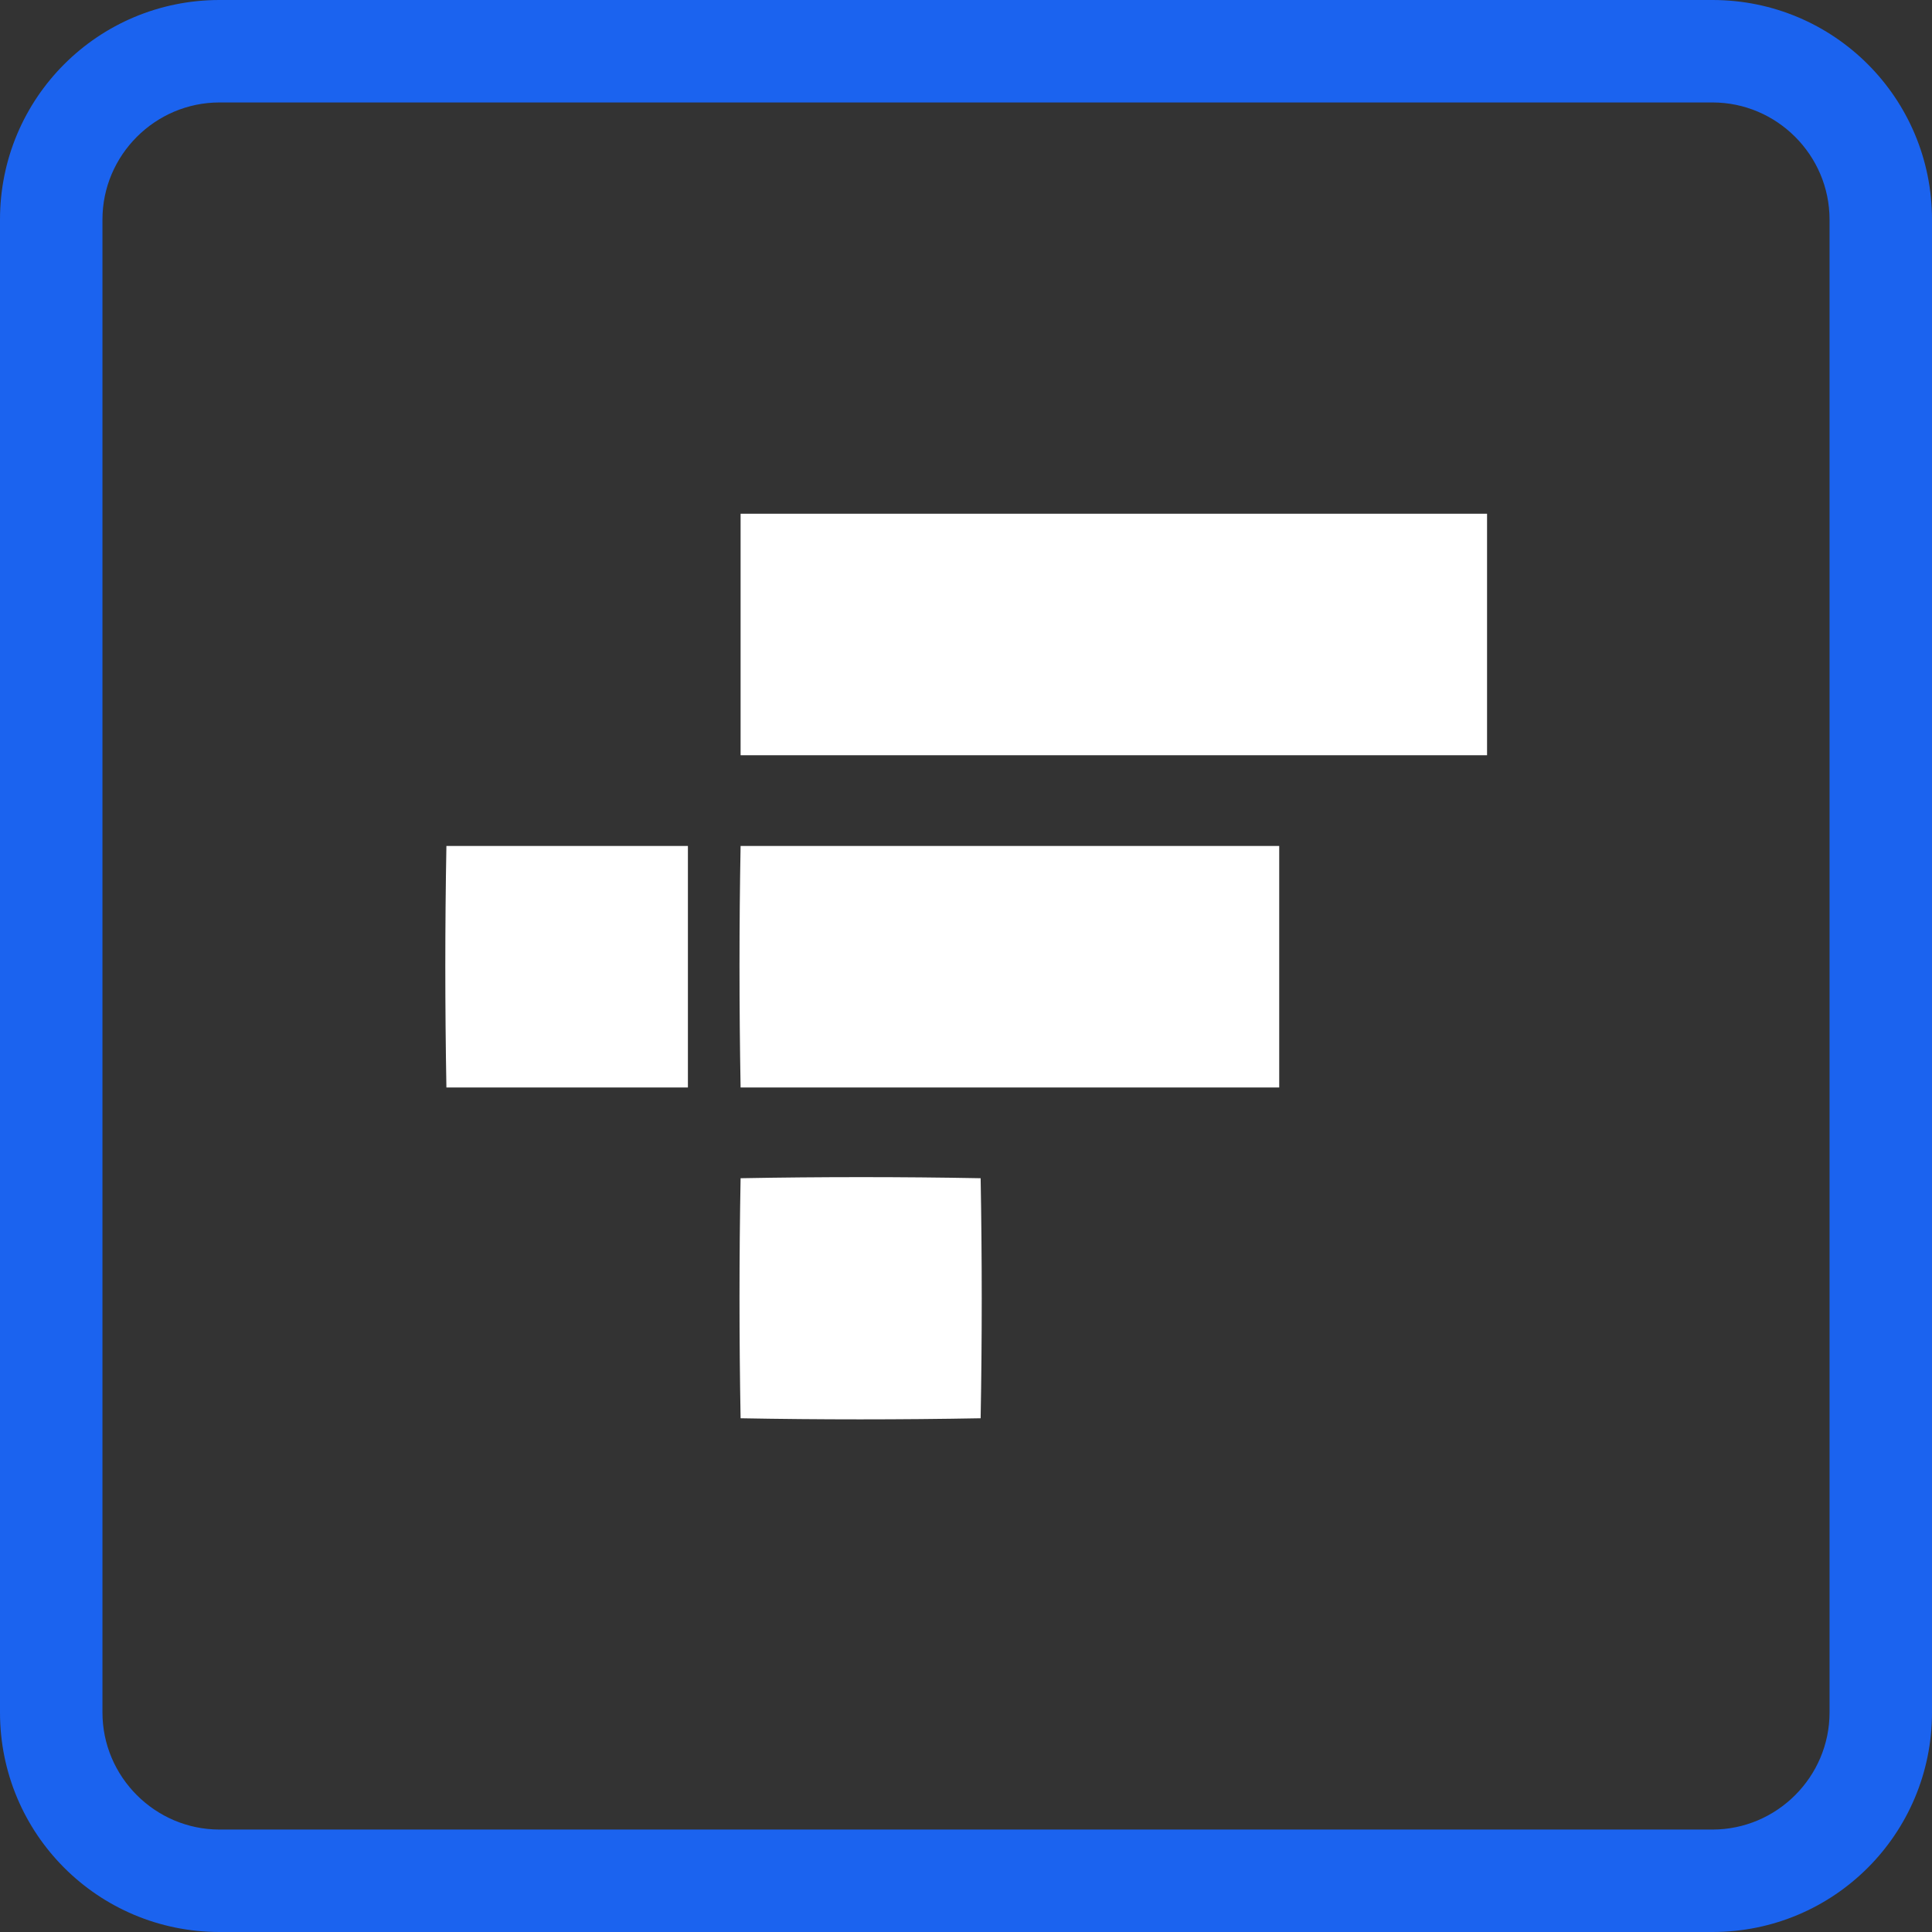 <svg xmlns="http://www.w3.org/2000/svg" xml:space="preserve" id="FTX" x="0" y="0" version="1.1" viewBox="0 0 132 132"><rect x="0" y="0" width="132" height="132" fill="#333333" stroke="none"/><style>.st0{fill:#fff}</style><g id="Layer_1-2"><path id="Path_472521" d="M50.6 35.1h51v16.5h-51z" class="st0"/><path id="Path_472522" d="M30.5 57.8H47v16.5H30.5c-.1-5.6-.1-11 0-16.5" class="st0"/><path id="Path_472523" d="M50.6 57.8h36.8v16.5H50.6q-.15-8.4 0-16.5" class="st0"/><path id="Path_472524" d="M50.6 80.5c5.5-.1 11-.1 16.4 0 .1 5.5.1 11 0 16.4-5.5.1-11 .1-16.4 0-.1-5.5-.1-11 0-16.4" class="st0"/></g><path d="M117 7c4.4 0 8 3.6 8 8v102c0 4.4-3.6 8-8 8H15c-4.4 0-8-3.6-8-8V15c0-4.4 3.6-8 8-8zm0-7H15C6.7 0 0 6.7 0 15v102c0 8.3 6.7 15 15 15h102c8.3 0 15-6.7 15-15V15c0-8.3-6.7-15-15-15" style="fill:#1b63ef"/></svg>